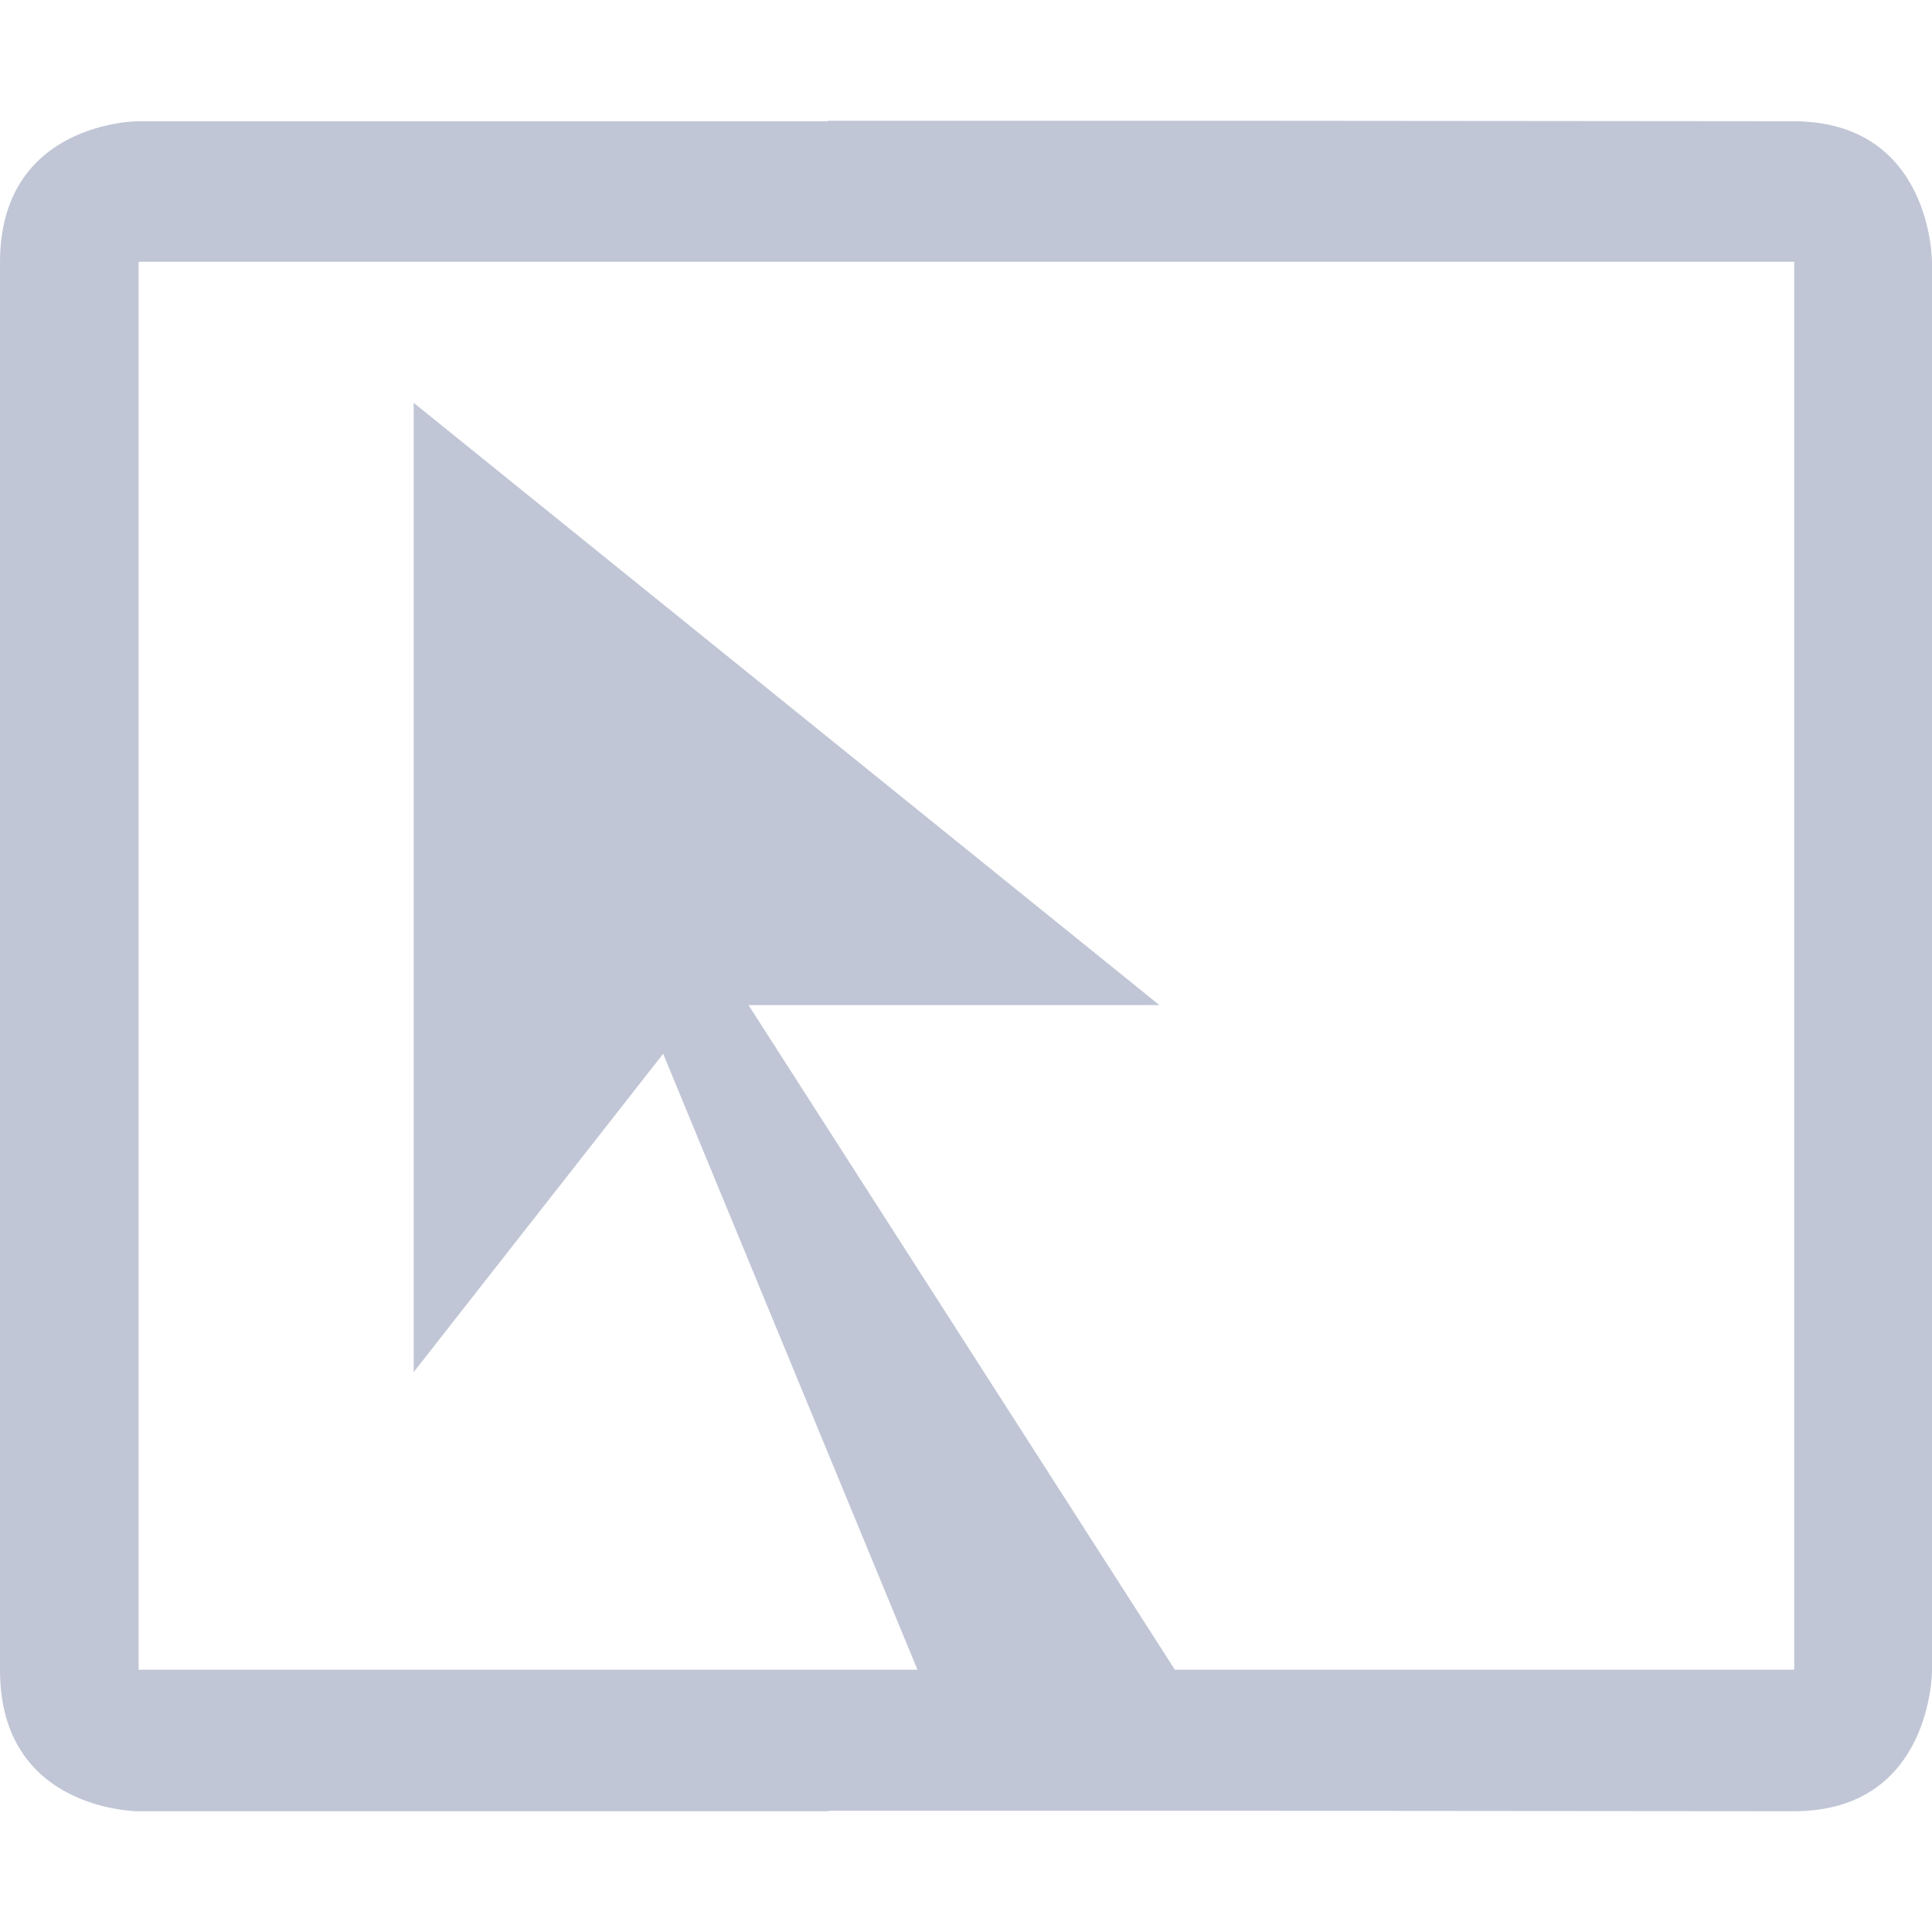 
<svg xmlns="http://www.w3.org/2000/svg" xmlns:xlink="http://www.w3.org/1999/xlink" width="16px" height="16px" viewBox="0 0 16 16" version="1.1">
<g id="surface1">
<path style=" stroke:none;fill-rule:nonzero;fill:#c1c6d6;fill-opacity:1;" d="M 6.855 1 L 6.855 1.004 L 1.145 1.004 C 1.145 1.004 0 1.004 0 2.172 L 0 13.832 C 0 15 1.145 15 1.145 15 L 6.863 15 L 6.863 14.996 L 10.289 14.996 L 14.855 15 C 16.004 15 16 13.832 16 13.832 L 16 2.172 C 16 2.172 16.004 1.008 14.855 1.004 L 10.289 1 Z M 1.148 2.168 L 14.859 2.168 L 14.859 13.828 L 9.73 13.828 L 6.199 8.324 L 9.602 8.324 L 3.426 3.336 L 3.426 11.363 L 5.492 8.727 L 7.598 13.828 L 1.148 13.828 Z M 1.148 2.168 "/>
</g>
</svg>
